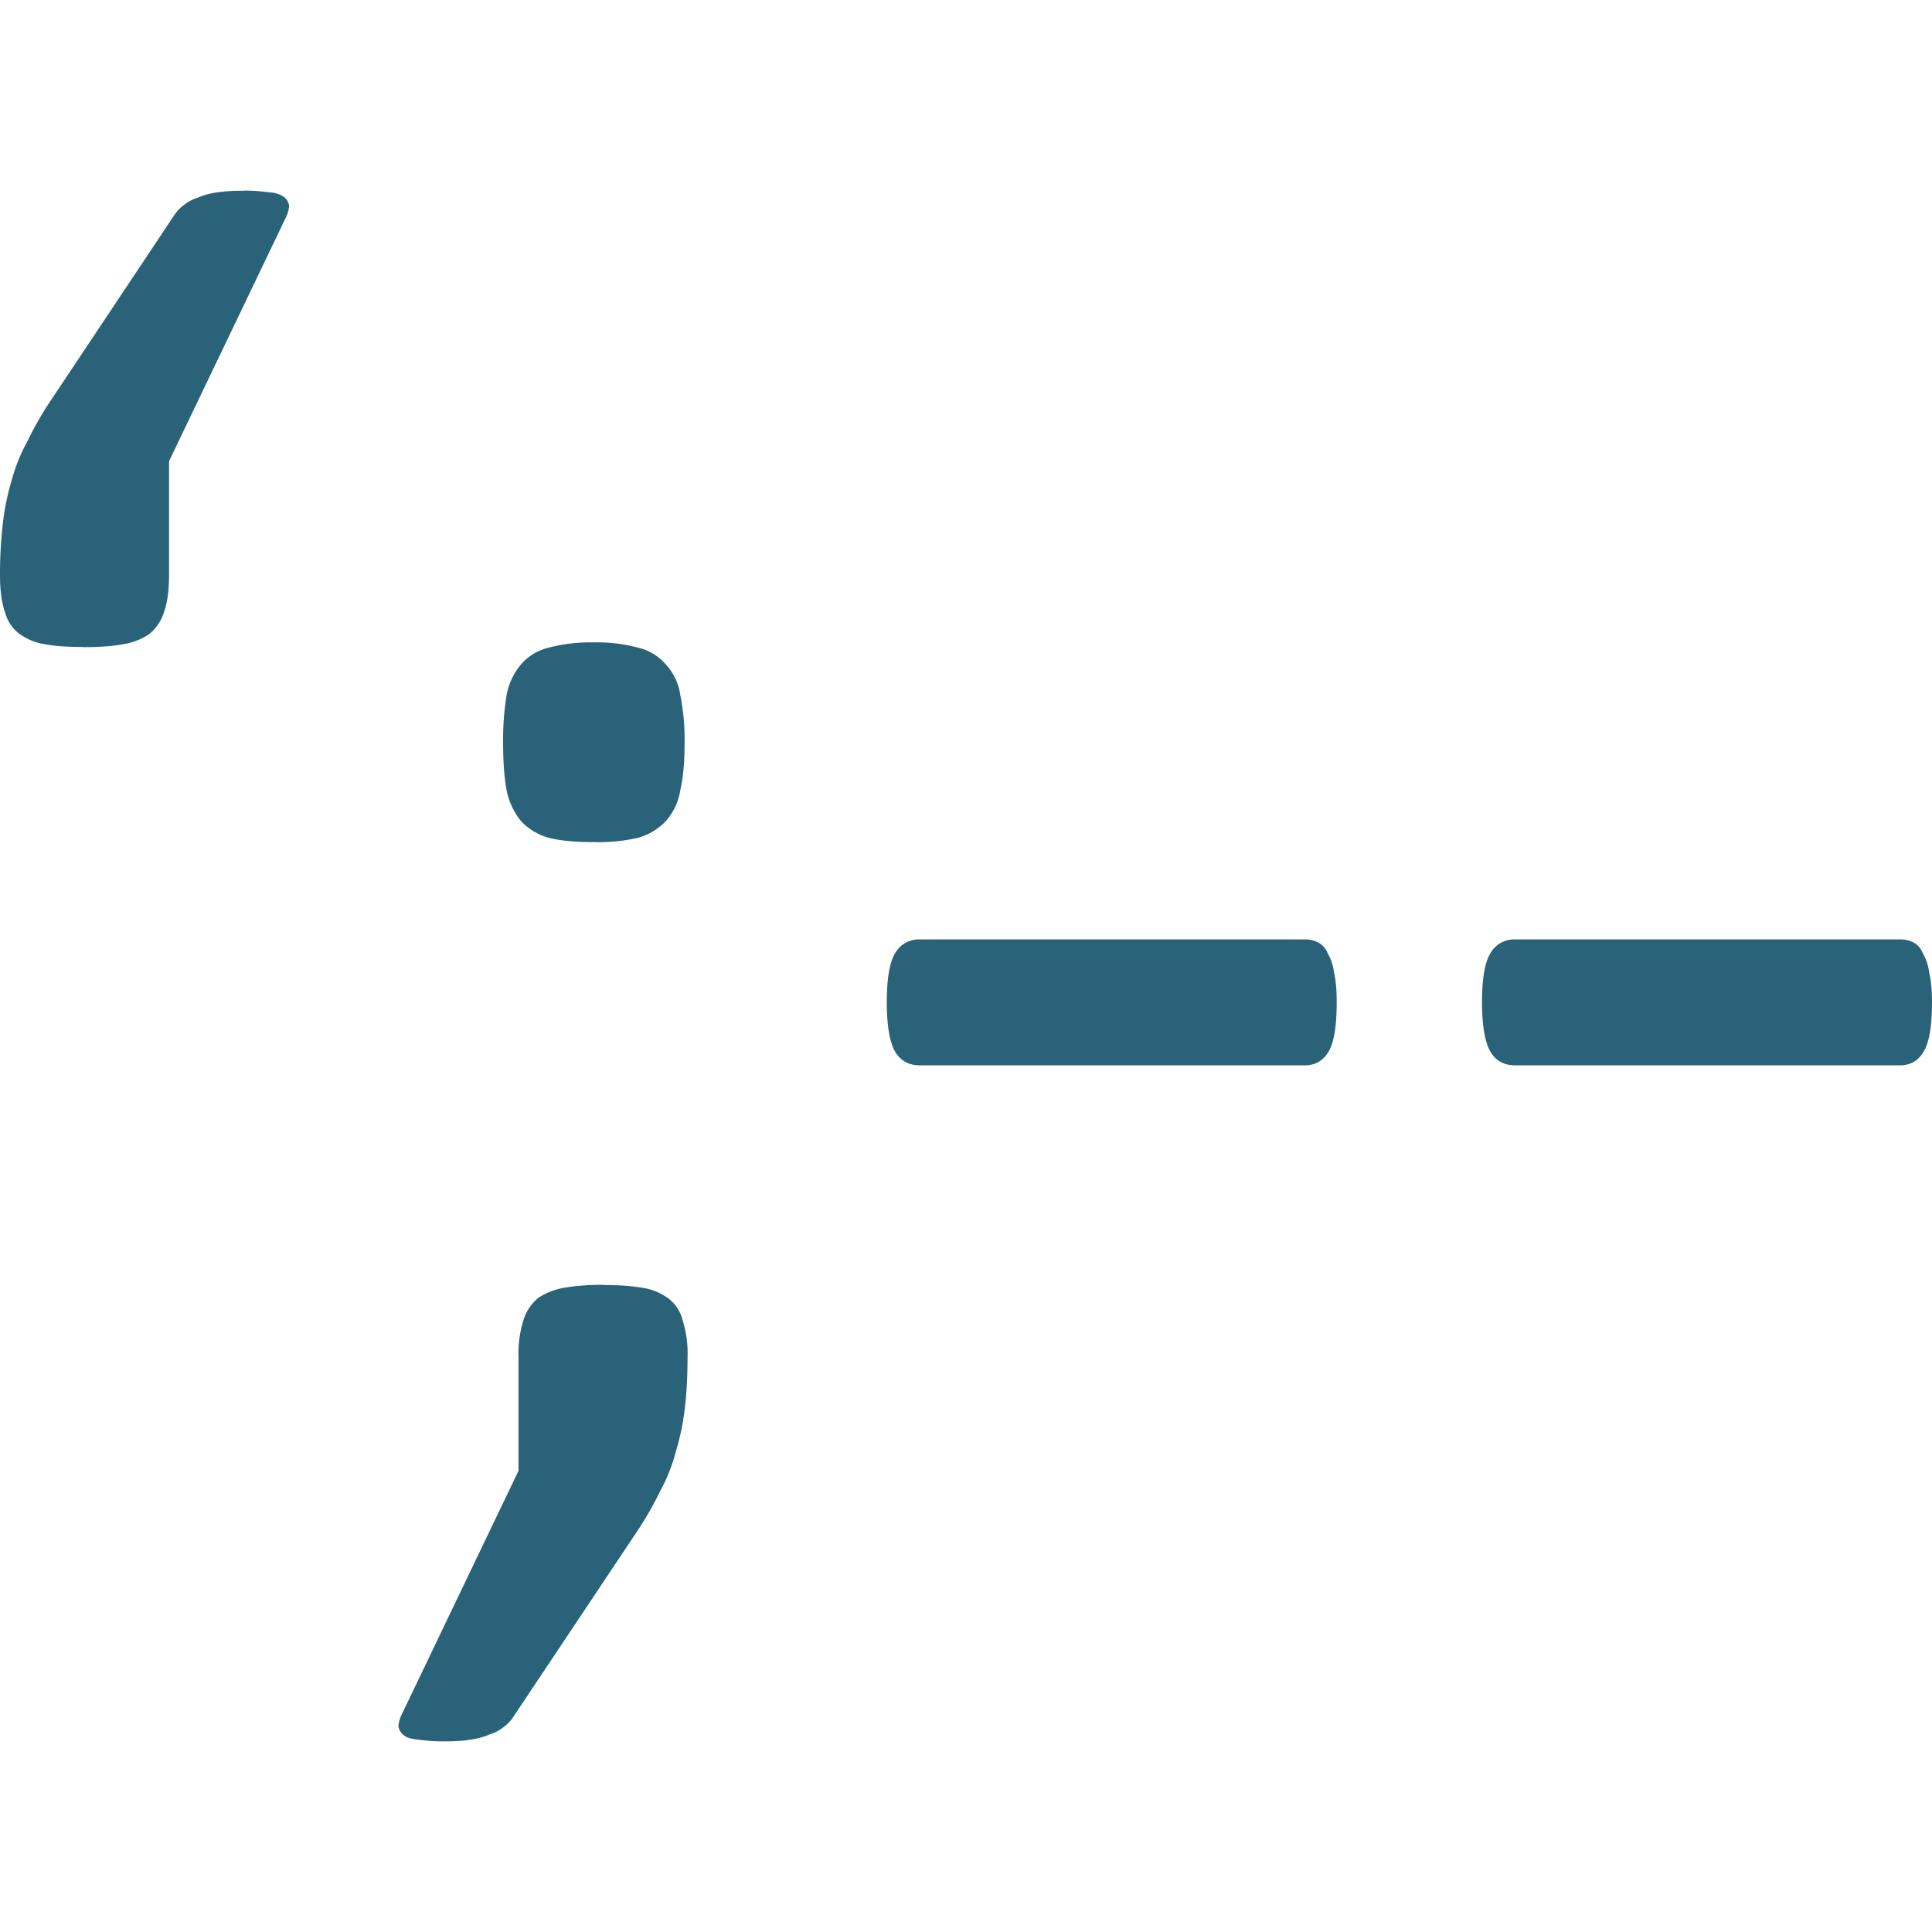<svg role="img" viewBox="0 0 24 24" xmlns="http://www.w3.org/2000/svg"><style>path { fill: #2A6379; }</style><title>haveibeenpwned</title><path d="M3.03 2.37a2.09 2.09.0 00-.333.02.905.905.0 00-.244.067.527.527.0 00-.166.088.5.5.0 00-.133.144L.652 4.943a4.084 4.084.0 00-.308.532 2.184 2.184.0 00-.2.496c-.051.17-.089.351-.11.543A5.53 5.53.0 000 7.143c0 .199.022.356.066.474a.48.48.0 00.188.266.745.745.0 00.32.123c.133.023.288.031.465.031v.002c.184.0.342-.01.475-.033a.857.857.0 00.332-.123.56.56.0 00.187-.266c.044-.118.067-.275.067-.474V5.729L3.547 2.71a.418.418.0 00.045-.154.177.177.0 00-.067-.112.342.342.0 00-.177-.054 2.17 2.17.0 00-.319-.022zm4.347 5.61a2.03 2.03.0 00-.559.065.647.647.0 00-.343.205.813.813.0 00-.182.387 3.436 3.436.0 00-.043.6c0 .228.014.422.043.58a.883.883.0 00.182.386.75.75.0 00.343.205c.144.036.33.053.559.053a2.2 2.2.0 00.547-.053.75.75.0 00.344-.205.75.75.0 00.183-.387c.036-.157.053-.35.053-.58a2.77 2.77.0 00-.053-.6.702.702.0 00-.183-.386.647.647.0 00-.344-.205 1.937 1.937.0 00-.547-.065zm4.05 3.69a.337.337.0 00-.308.172c-.068.114-.103.316-.103.605.0.29.035.496.103.617.069.115.172.17.309.17h4.779c.13.0.228-.055.297-.17.068-.114.101-.32.101-.617.0-.145-.01-.268-.033-.367a.637.637.0 00-.08-.24.25.25.0 00-.127-.137.335.335.0 00-.158-.033zm7.395.0a.337.337.0 00-.308.172c-.069.114-.104.316-.104.605.0.29.035.496.104.617.068.115.171.17.308.17H23.6c.13.0.228-.055.296-.17.07-.114.104-.32.104-.617.0-.145-.012-.268-.035-.367a.637.637.0 00-.08-.24.247.247.0 00-.125-.137.343.343.0 00-.16-.033zm-11.32 4.29c-.184.0-.342.012-.475.034a.857.857.0 00-.332.123.56.56.0 00-.187.266 1.383 1.383.0 00-.067.474v1.414L4.994 21.29a.418.418.0 00-.045.154c.007.044.03.082.067.112.036.03.096.046.177.054.089.013.195.022.32.022.133.0.242-.006.33-.022a.905.905.0 00.245-.066.527.527.0 00.166-.088.5.5.0 00.133-.144l1.504-2.254a4.12 4.12.0 00.308-.532c.089-.162.153-.326.197-.496.052-.17.09-.351.112-.543.022-.191.033-.4.033-.629a1.38 1.38.0 00-.066-.474.477.477.0 00-.188-.266.745.745.0 00-.32-.123 2.795 2.795.0 00-.465-.031z"/></svg>
